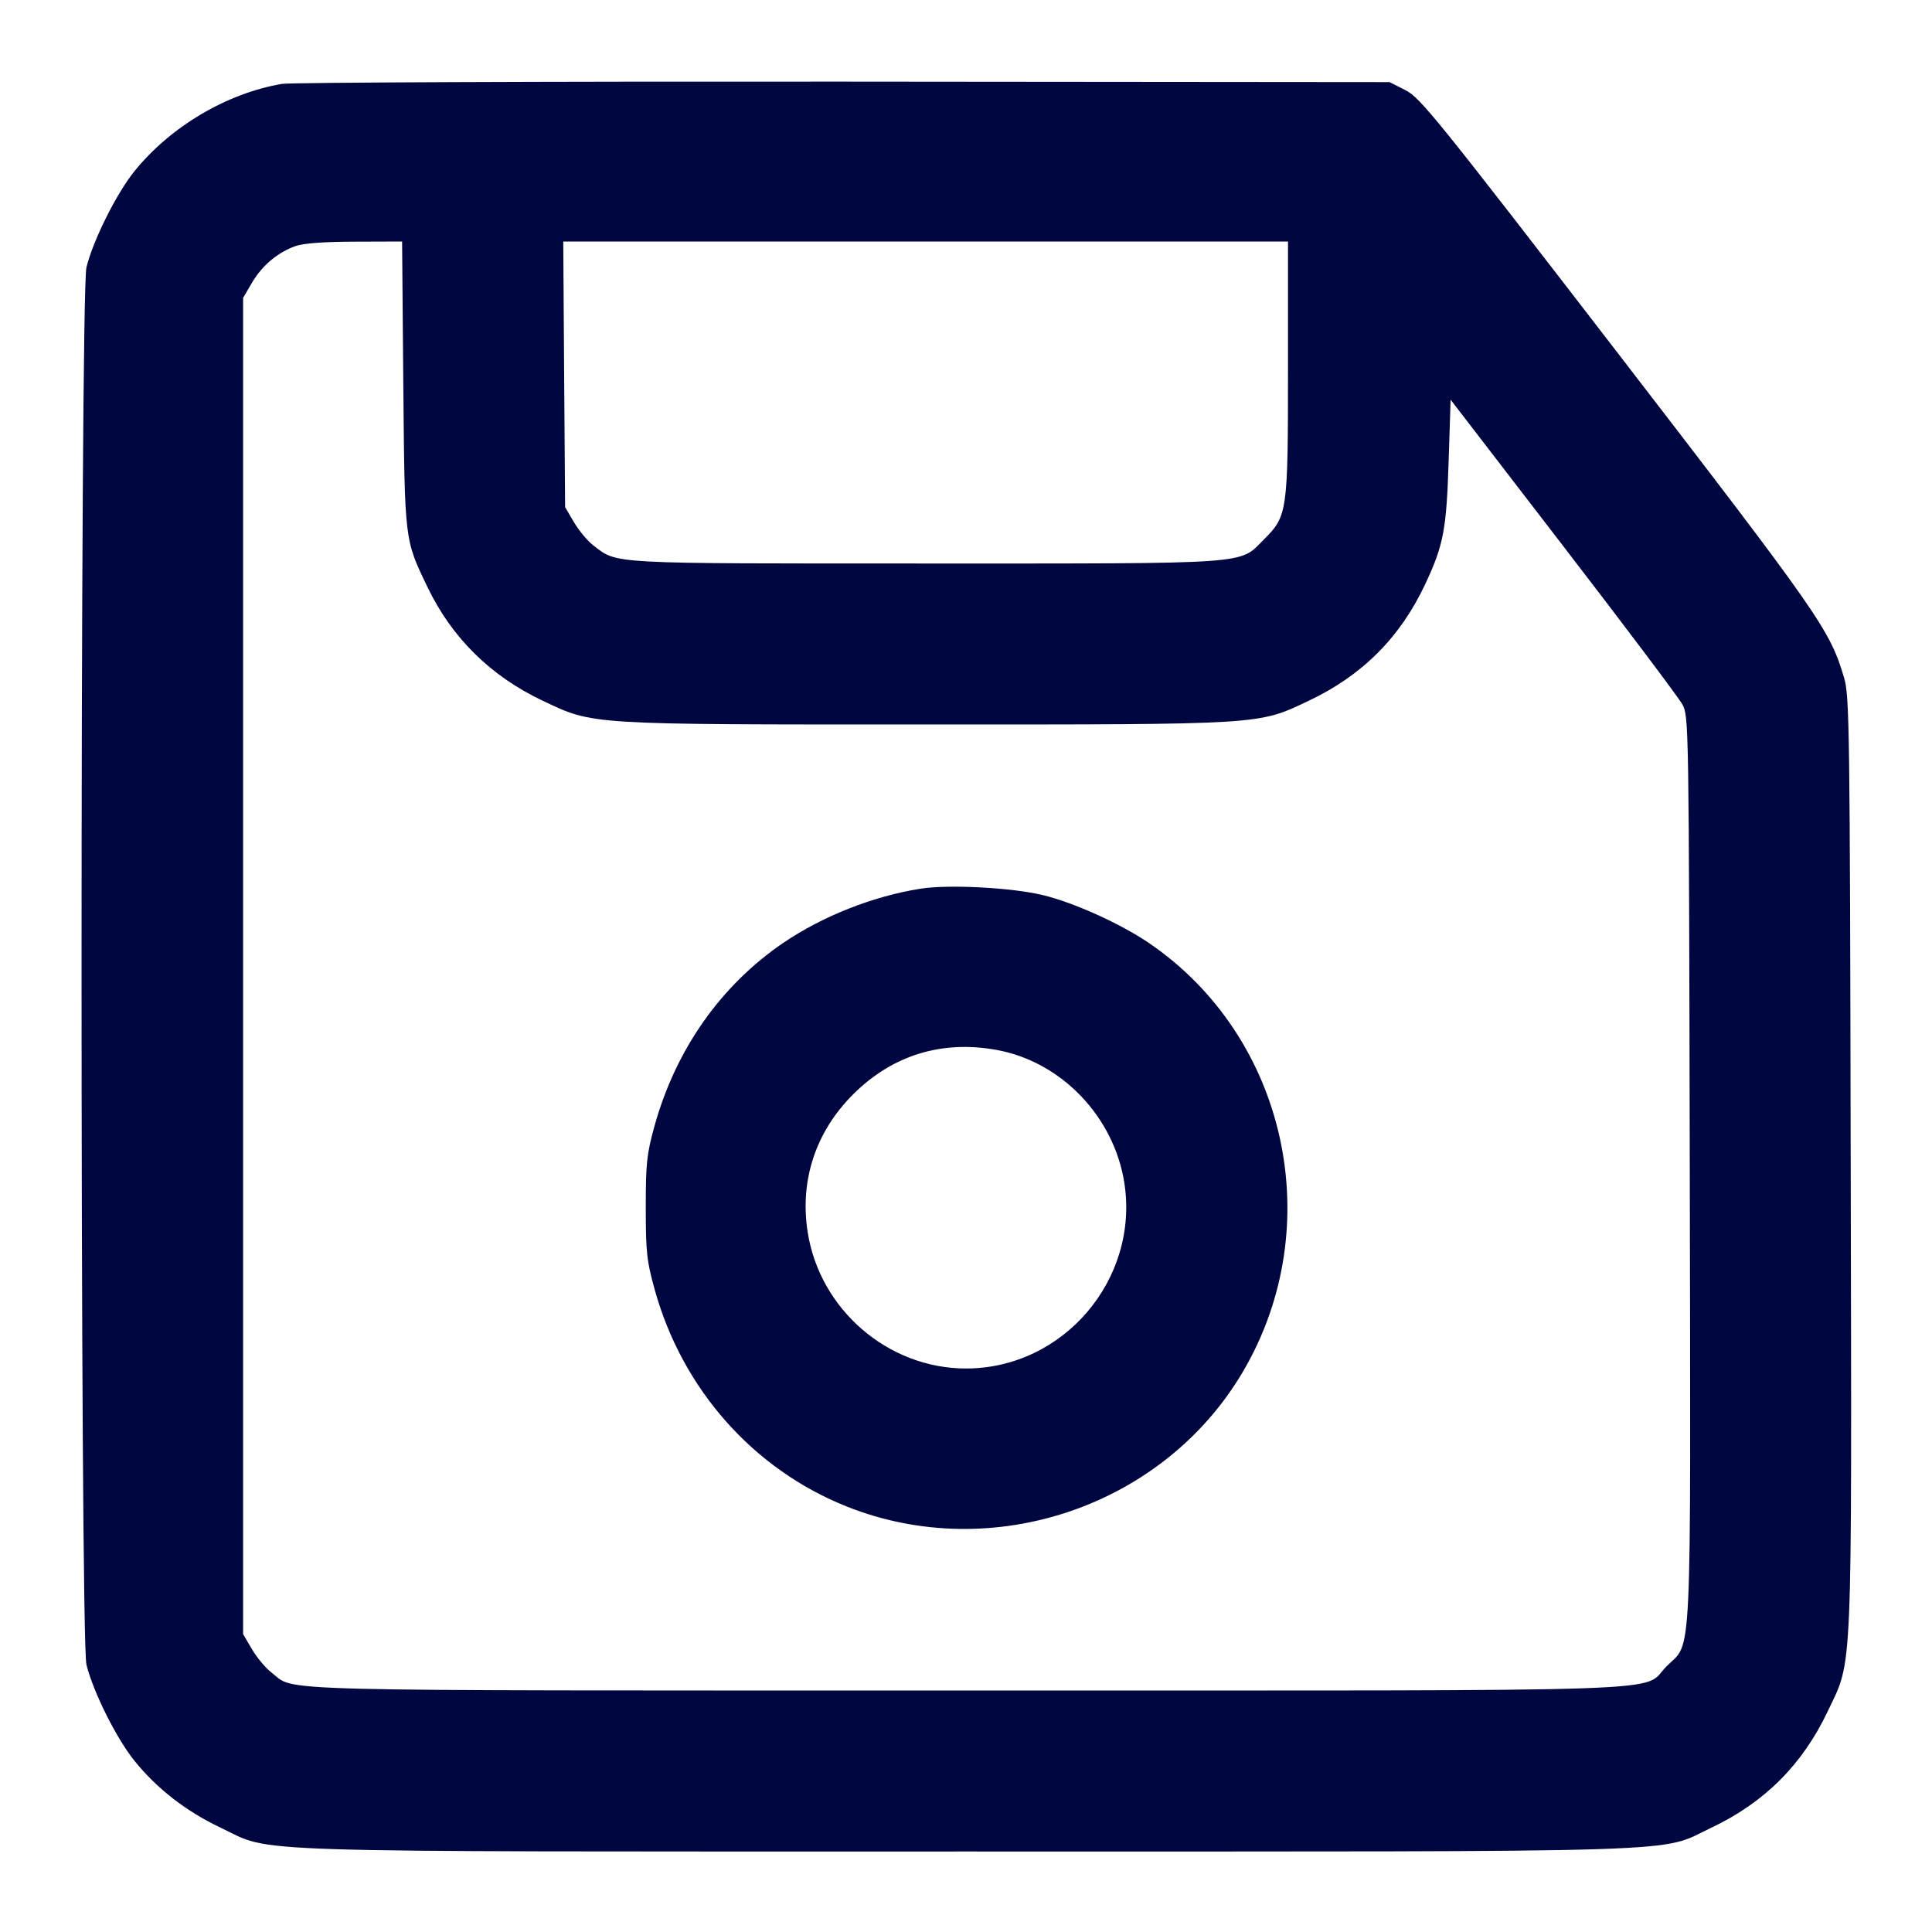 <svg xmlns="http://www.w3.org/2000/svg" width="24" height="24" fill="currentColor" class="mmi mmi-floppydisk" viewBox="0 0 24 24"><path d="M3.503 1.042 C 2.818 1.158,2.117 1.573,1.670 2.127 C 1.445 2.407,1.159 2.980,1.074 3.320 C 0.993 3.647,0.993 20.353,1.074 20.680 C 1.159 21.020,1.445 21.593,1.670 21.873 C 1.950 22.220,2.312 22.501,2.740 22.704 C 3.409 23.021,2.760 23.000,12.000 23.000 C 21.240 23.000,20.591 23.021,21.260 22.704 C 21.920 22.391,22.391 21.920,22.704 21.260 C 23.018 20.597,23.003 20.953,22.990 14.438 C 22.980 9.029,22.975 8.645,22.908 8.420 C 22.730 7.821,22.616 7.658,20.093 4.381 C 17.850 1.470,17.644 1.215,17.461 1.121 L 17.262 1.020 10.481 1.014 C 6.751 1.011,3.611 1.024,3.503 1.042 M5.010 4.770 C 5.028 6.735,5.023 6.696,5.312 7.296 C 5.614 7.924,6.095 8.398,6.740 8.704 C 7.378 9.006,7.281 9.000,11.500 9.000 C 15.719 9.000,15.622 9.006,16.260 8.704 C 16.921 8.391,17.393 7.919,17.703 7.260 C 17.933 6.771,17.969 6.580,17.996 5.713 L 18.020 4.965 19.420 6.785 C 20.190 7.785,20.856 8.670,20.900 8.752 C 20.979 8.898,20.980 8.986,20.991 14.518 C 21.002 20.836,21.024 20.378,20.702 20.700 C 20.376 21.027,21.146 21.000,11.998 21.000 C 3.106 21.000,3.684 21.015,3.374 20.778 C 3.301 20.723,3.192 20.592,3.131 20.489 L 3.020 20.300 3.020 12.000 L 3.020 3.700 3.131 3.511 C 3.256 3.298,3.449 3.136,3.670 3.057 C 3.768 3.022,4.022 3.003,4.407 3.002 L 4.995 3.000 5.010 4.770 M16.000 4.573 C 16.000 6.362,15.994 6.409,15.701 6.701 C 15.387 7.015,15.604 7.000,11.498 7.000 C 7.531 7.000,7.675 7.008,7.374 6.778 C 7.301 6.723,7.192 6.592,7.131 6.489 L 7.020 6.300 7.008 4.650 L 6.997 3.000 11.498 3.000 L 16.000 3.000 16.000 4.573 M11.433 11.040 C 10.843 11.134,10.221 11.380,9.731 11.712 C 8.955 12.240,8.394 13.037,8.130 13.989 C 8.034 14.337,8.022 14.449,8.022 15.000 C 8.022 15.553,8.034 15.663,8.132 16.017 C 8.475 17.256,9.357 18.252,10.520 18.715 C 12.334 19.437,14.462 18.710,15.444 17.033 C 16.503 15.224,15.985 12.878,14.269 11.712 C 13.917 11.473,13.343 11.214,12.958 11.120 C 12.572 11.026,11.783 10.984,11.433 11.040 M12.383 13.043 C 13.185 13.190,13.839 13.872,13.967 14.695 C 14.153 15.894,13.209 17.000,12.000 17.000 C 11.032 17.000,10.183 16.268,10.033 15.305 C 9.933 14.663,10.132 14.061,10.596 13.596 C 11.085 13.108,11.698 12.918,12.383 13.043 " fill="#000640" stroke="none" fill-rule="evenodd"></path></svg>